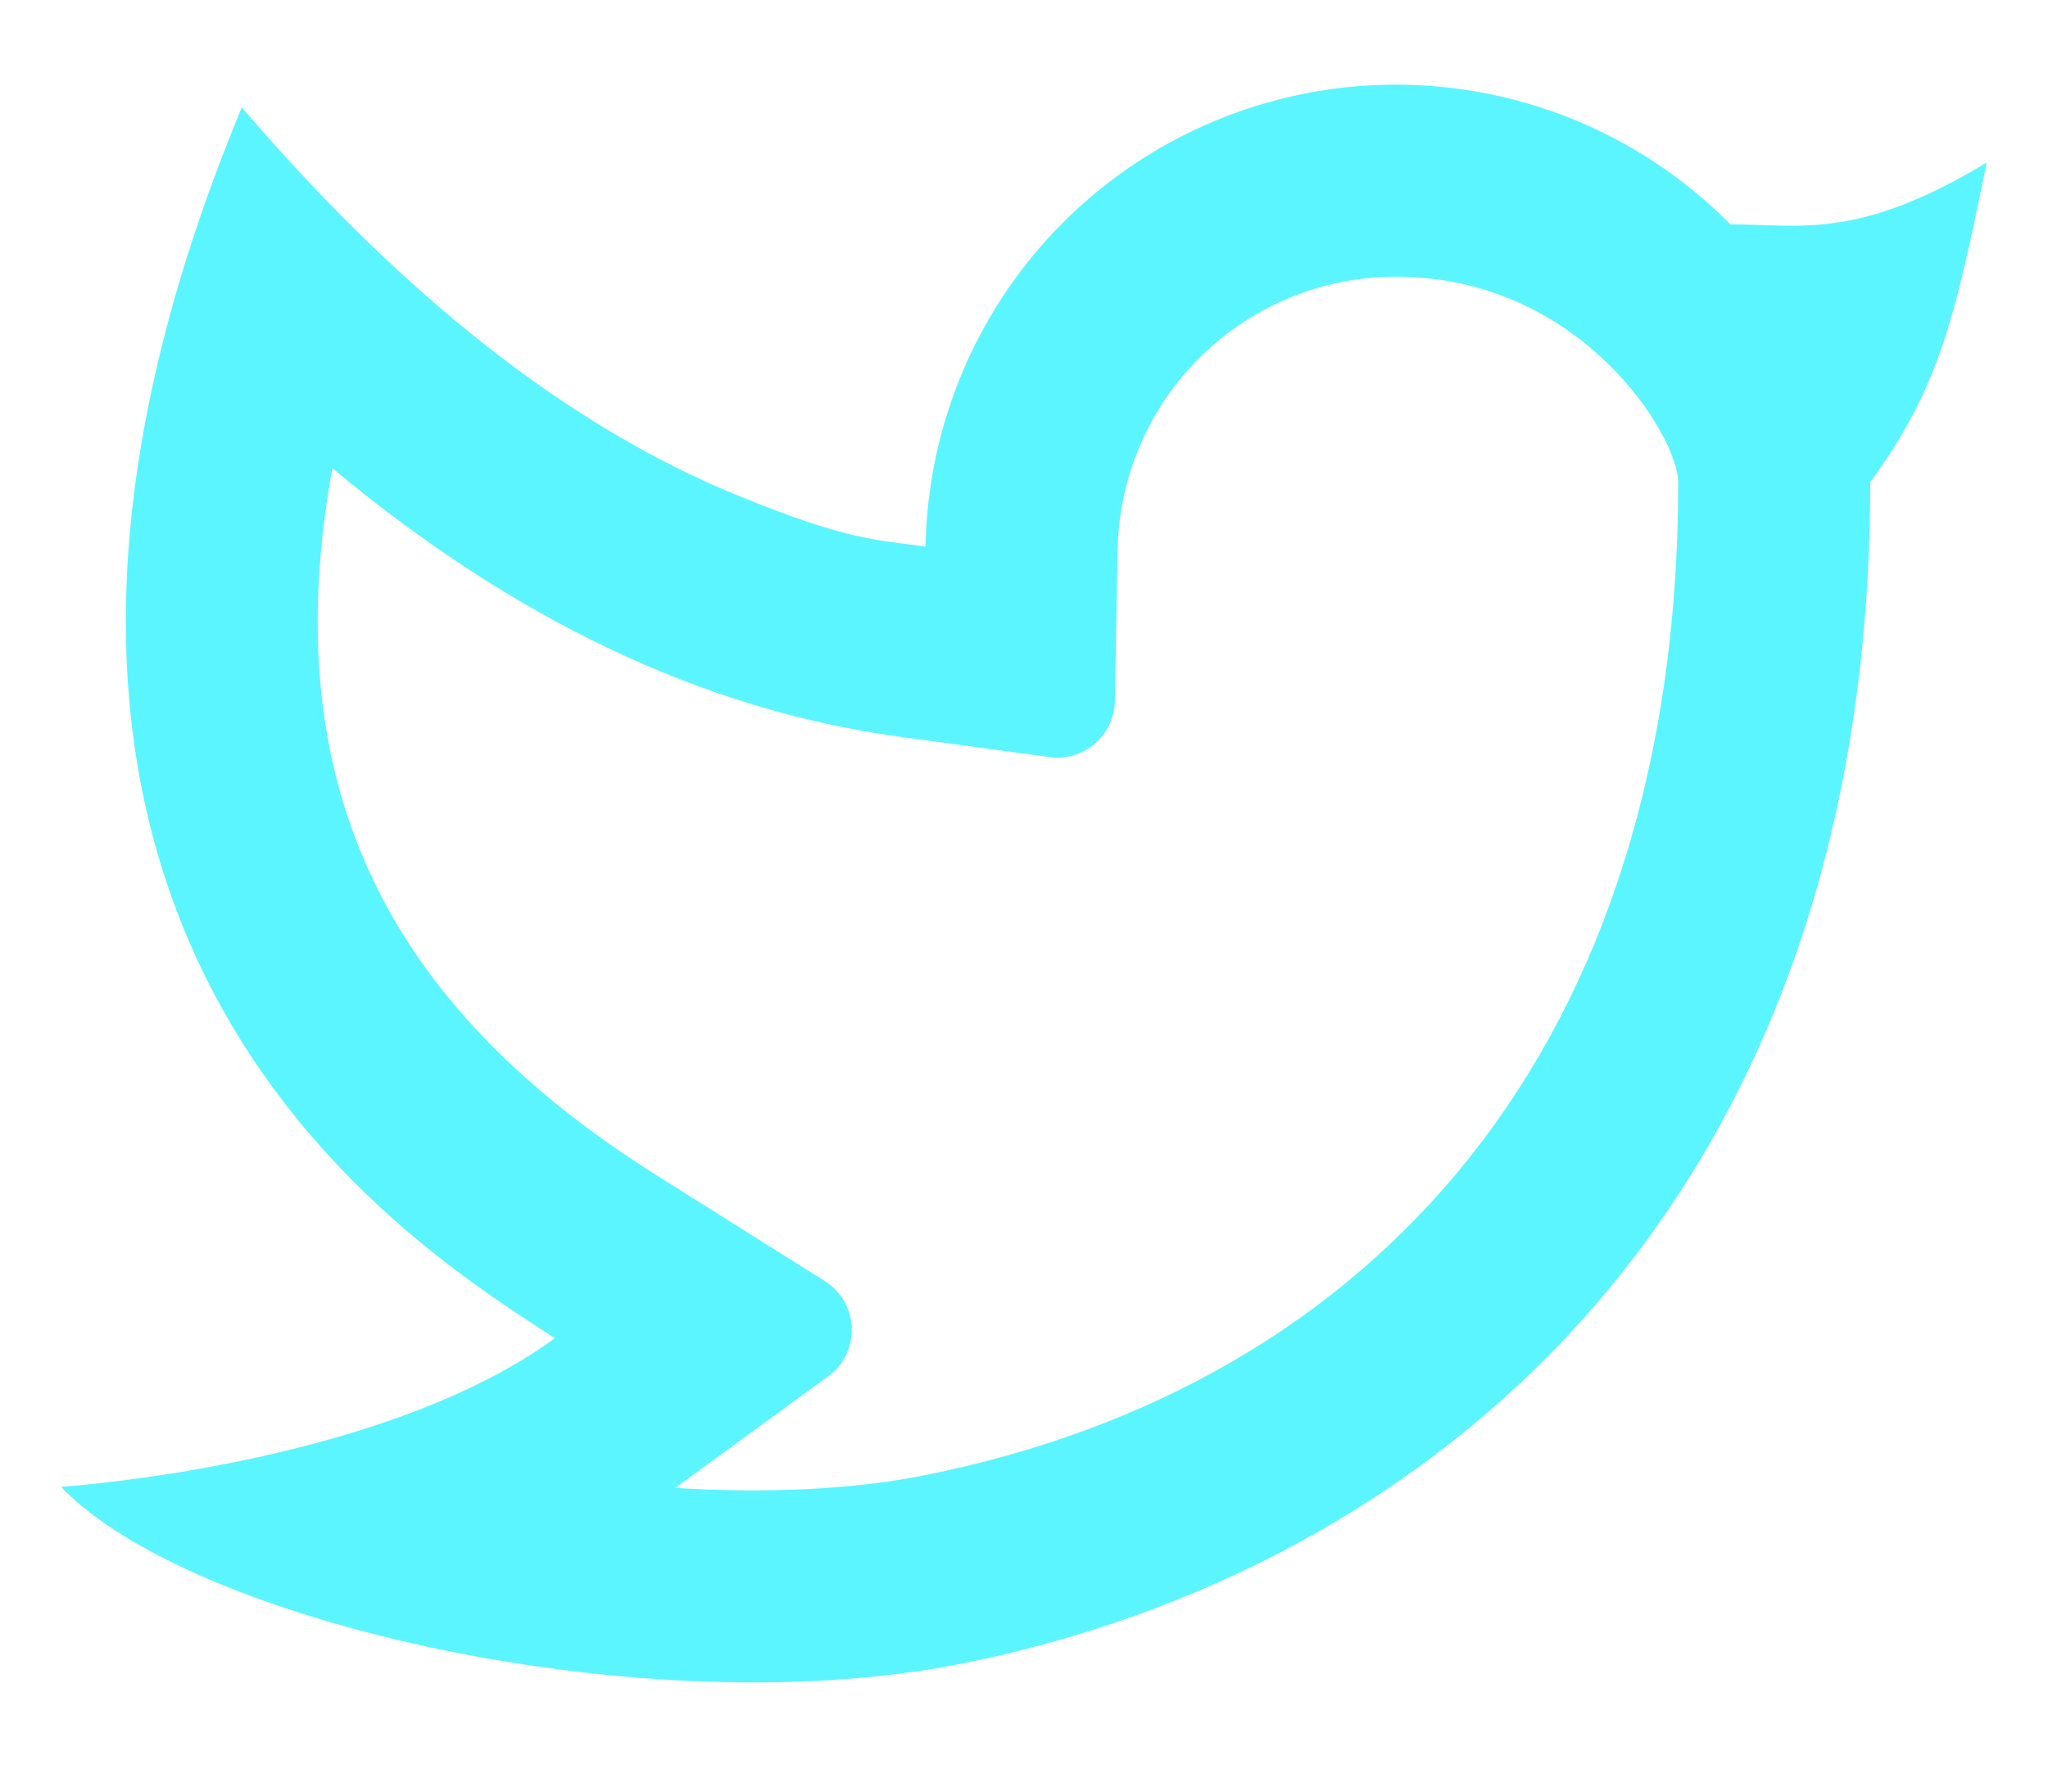 <svg width="16" height="14" viewBox="0 0 16 14" fill="none" xmlns="http://www.w3.org/2000/svg">
<path d="M10.906 2.162C10.335 2.162 9.788 2.386 9.381 2.785C8.975 3.185 8.741 3.728 8.731 4.298L8.71 5.479C8.708 5.542 8.694 5.605 8.667 5.662C8.64 5.72 8.601 5.771 8.553 5.812C8.504 5.853 8.448 5.884 8.387 5.902C8.326 5.92 8.262 5.925 8.2 5.916L7.029 5.757C5.488 5.547 4.012 4.838 2.596 3.658C2.148 6.14 3.024 7.86 5.134 9.187L6.444 10.011C6.506 10.05 6.558 10.103 6.594 10.167C6.631 10.231 6.652 10.303 6.654 10.376C6.657 10.45 6.641 10.523 6.609 10.589C6.577 10.655 6.529 10.712 6.469 10.755L5.275 11.627C5.986 11.672 6.66 11.64 7.219 11.529C10.758 10.823 13.111 8.16 13.111 3.768C13.111 3.41 12.352 2.162 10.906 2.162ZM7.231 4.27C7.244 3.547 7.47 2.844 7.88 2.249C8.291 1.654 8.868 1.193 9.54 0.925C10.211 0.656 10.947 0.591 11.655 0.739C12.363 0.886 13.011 1.239 13.519 1.754C14.053 1.75 14.506 1.885 15.521 1.27C15.27 2.5 15.146 3.034 14.611 3.768C14.611 9.5 11.088 12.287 7.513 13C5.062 13.489 1.498 12.686 0.477 11.619C0.997 11.579 3.112 11.351 4.335 10.457C3.301 9.775 -0.816 7.352 1.889 0.839C3.159 2.322 4.447 3.332 5.752 3.867C6.62 4.223 6.833 4.216 7.231 4.271L7.231 4.27Z" fill="#5BF5FF"/>
</svg>
